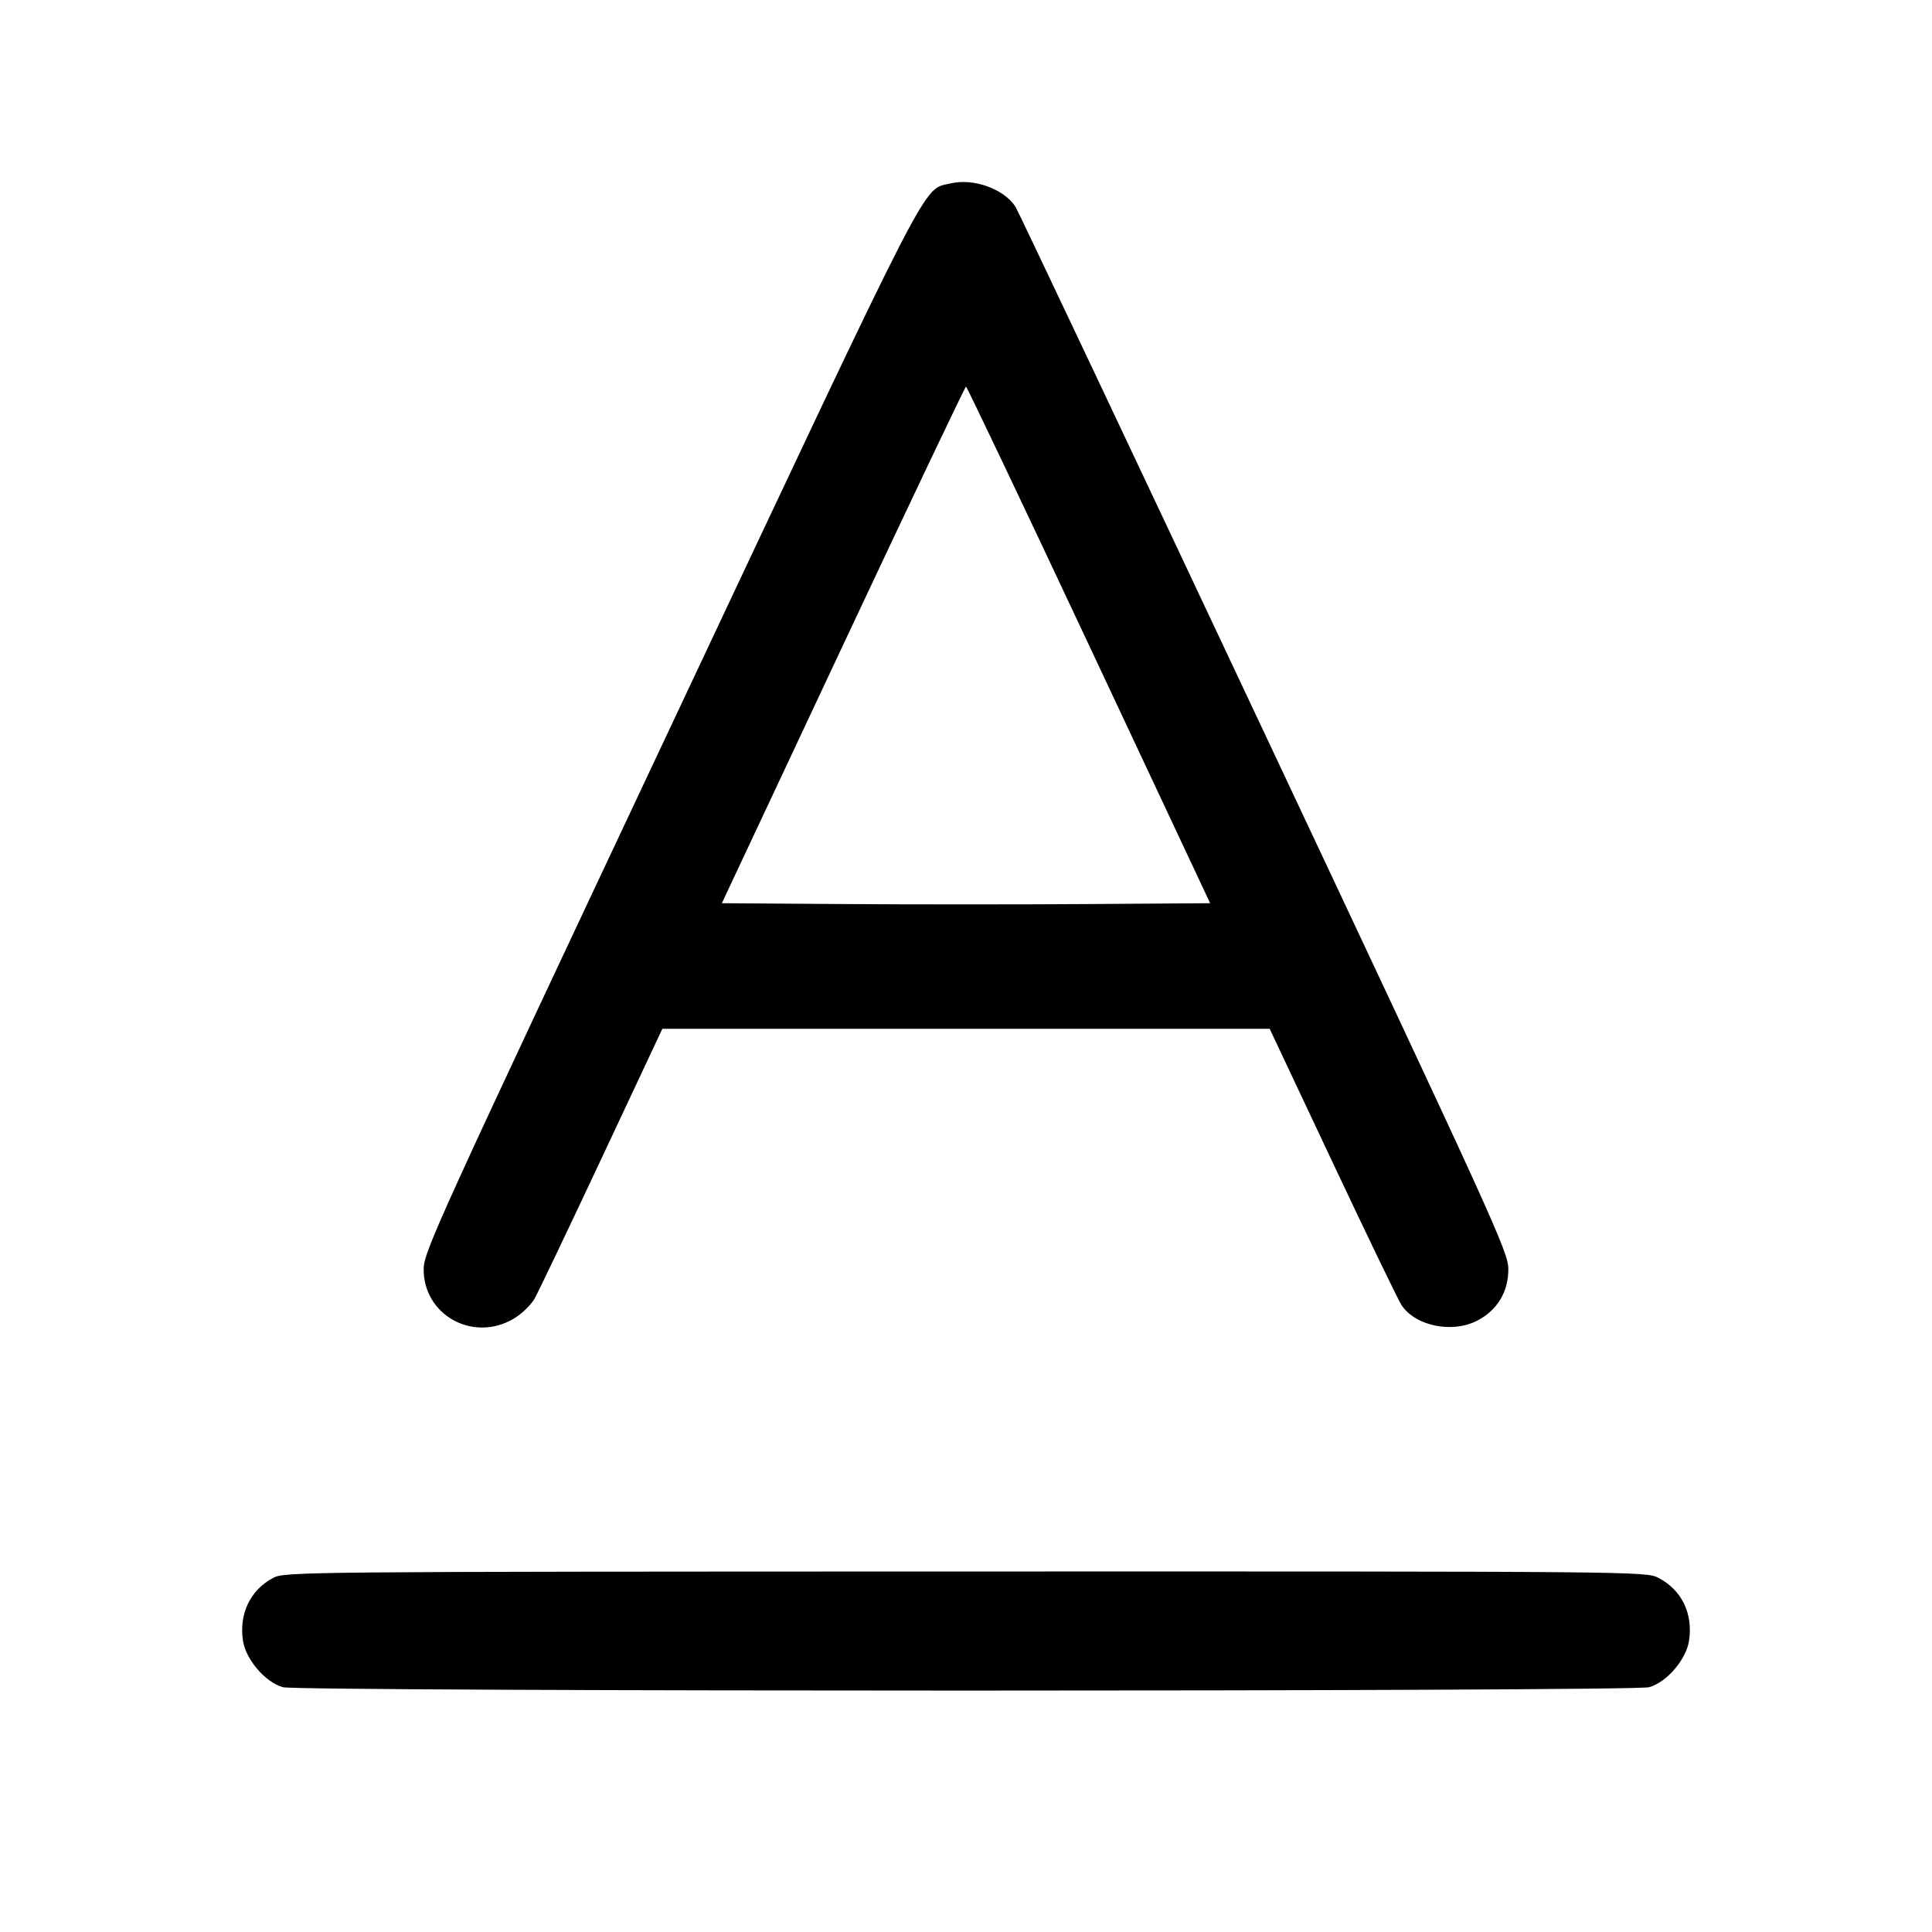 <svg fill="currentColor" viewBox="0 0 256 256" xmlns="http://www.w3.org/2000/svg"><path d="M125.939 24.308 C 122.164 25.225,124.080 21.504,88.785 96.462 C 57.892 162.070,56.154 165.887,56.138 168.149 C 56.095 174.246,62.671 177.897,68.034 174.754 C 69.129 174.112,70.351 172.935,70.855 172.037 C 71.344 171.166,75.349 162.773,79.755 153.387 L 87.766 136.320 128.003 136.320 L 168.239 136.320 176.600 154.066 C 181.198 163.827,185.299 172.320,185.713 172.941 C 187.561 175.710,192.417 176.706,195.733 174.997 C 198.392 173.627,199.884 171.153,199.862 168.149 C 199.846 165.888,198.115 162.085,167.513 97.067 C 149.731 59.285,134.905 27.941,134.567 27.413 C 133.047 25.035,128.976 23.570,125.939 24.308 M144.282 85.454 L 160.350 119.680 144.175 119.792 C 135.279 119.853,120.721 119.853,111.825 119.792 L 95.650 119.680 111.718 85.454 C 120.556 66.630,127.883 51.229,128.000 51.229 C 128.117 51.229,135.444 66.630,144.282 85.454 M36.198 209.076 C 33.176 210.673,31.657 213.825,32.191 217.389 C 32.568 219.899,35.156 222.916,37.488 223.564 C 39.633 224.160,216.367 224.160,218.512 223.564 C 220.844 222.916,223.432 219.899,223.809 217.389 C 224.351 213.775,222.806 210.634,219.710 209.055 C 218.083 208.225,216.813 208.214,127.910 208.232 C 39.637 208.251,37.727 208.268,36.198 209.076 " stroke="none" fill-rule="evenodd"></path></svg>